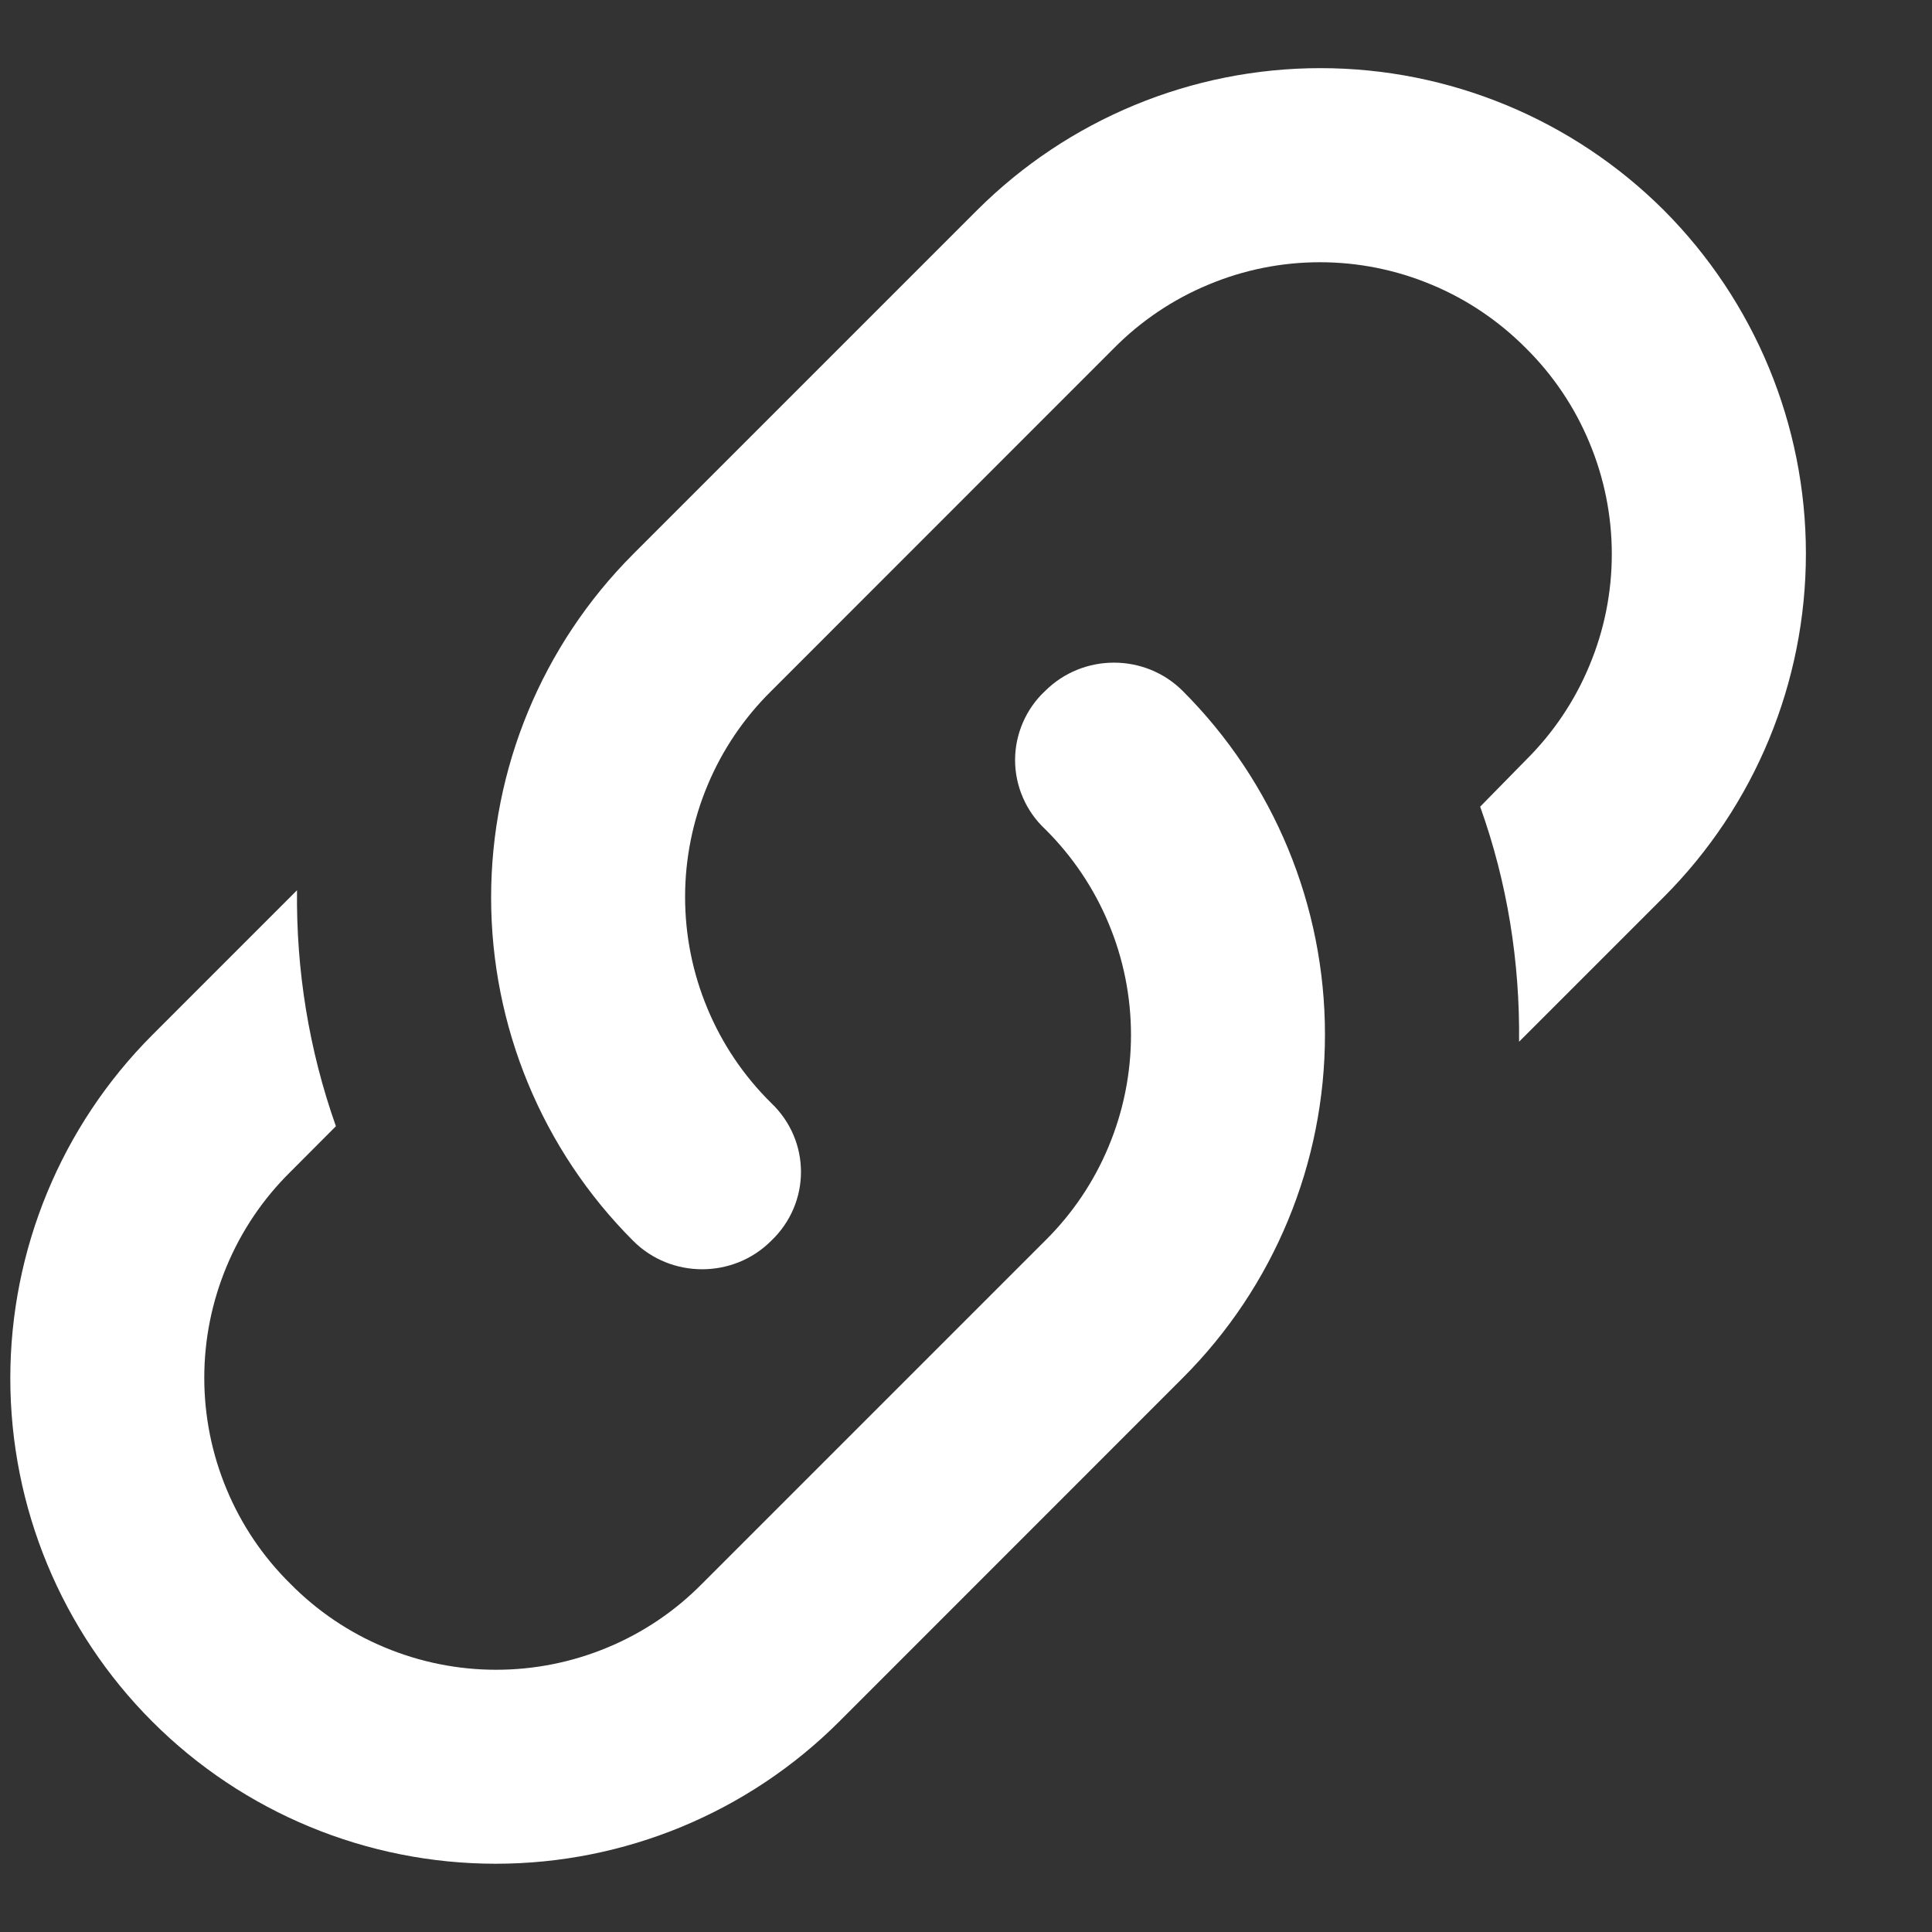 <svg width="15" height="15" viewBox="0 0 15 15" fill="none" xmlns="http://www.w3.org/2000/svg">
<rect x="0" y="0" width="15" height="15" fill="#333333" stroke="none"/>
<path d="M5.987 8.563C6.296 8.857 6.296 9.34 5.987 9.634C5.693 9.928 5.21 9.928 4.916 9.634C4.209 8.927 3.813 7.968 3.813 6.968C3.813 5.968 4.209 5.01 4.916 4.302L7.586 1.632C8.293 0.926 9.252 0.529 10.252 0.529C11.251 0.529 12.21 0.926 12.918 1.632C13.624 2.34 14.021 3.299 14.021 4.298C14.021 5.298 13.624 6.257 12.918 6.964L11.794 8.088C11.801 7.47 11.703 6.851 11.492 6.263L11.847 5.901C12.058 5.692 12.226 5.443 12.34 5.168C12.455 4.894 12.514 4.6 12.514 4.302C12.514 4.005 12.455 3.71 12.34 3.436C12.226 3.161 12.058 2.912 11.847 2.703C11.637 2.492 11.389 2.324 11.114 2.21C10.84 2.095 10.545 2.036 10.248 2.036C9.95 2.036 9.656 2.095 9.382 2.21C9.107 2.324 8.858 2.492 8.649 2.703L5.987 5.366C5.775 5.575 5.607 5.824 5.493 6.098C5.378 6.373 5.319 6.667 5.319 6.964C5.319 7.262 5.378 7.556 5.493 7.831C5.607 8.105 5.775 8.354 5.987 8.563ZM8.113 5.366C8.408 5.071 8.89 5.071 9.184 5.366C9.891 6.073 10.287 7.032 10.287 8.032C10.287 9.031 9.891 9.99 9.184 10.697L6.515 13.367C5.807 14.074 4.848 14.47 3.849 14.47C2.849 14.47 1.89 14.074 1.183 13.367C0.476 12.66 0.08 11.701 0.08 10.701C0.08 9.702 0.476 8.743 1.183 8.035L2.306 6.912C2.299 7.53 2.397 8.148 2.608 8.744L2.254 9.099C2.042 9.308 1.874 9.557 1.76 9.831C1.645 10.106 1.586 10.4 1.586 10.697C1.586 10.995 1.645 11.289 1.76 11.564C1.874 11.838 2.042 12.087 2.254 12.296C2.463 12.508 2.712 12.676 2.986 12.79C3.261 12.905 3.555 12.964 3.852 12.964C4.15 12.964 4.444 12.905 4.719 12.79C4.993 12.676 5.242 12.508 5.451 12.296L8.113 9.634C8.325 9.425 8.493 9.176 8.607 8.902C8.722 8.627 8.781 8.333 8.781 8.035C8.781 7.738 8.722 7.443 8.607 7.169C8.493 6.895 8.325 6.646 8.113 6.436C8.04 6.368 7.982 6.285 7.942 6.193C7.902 6.101 7.881 6.001 7.881 5.901C7.881 5.801 7.902 5.701 7.942 5.609C7.982 5.517 8.04 5.434 8.113 5.366Z" fill="white"/>
</svg>
